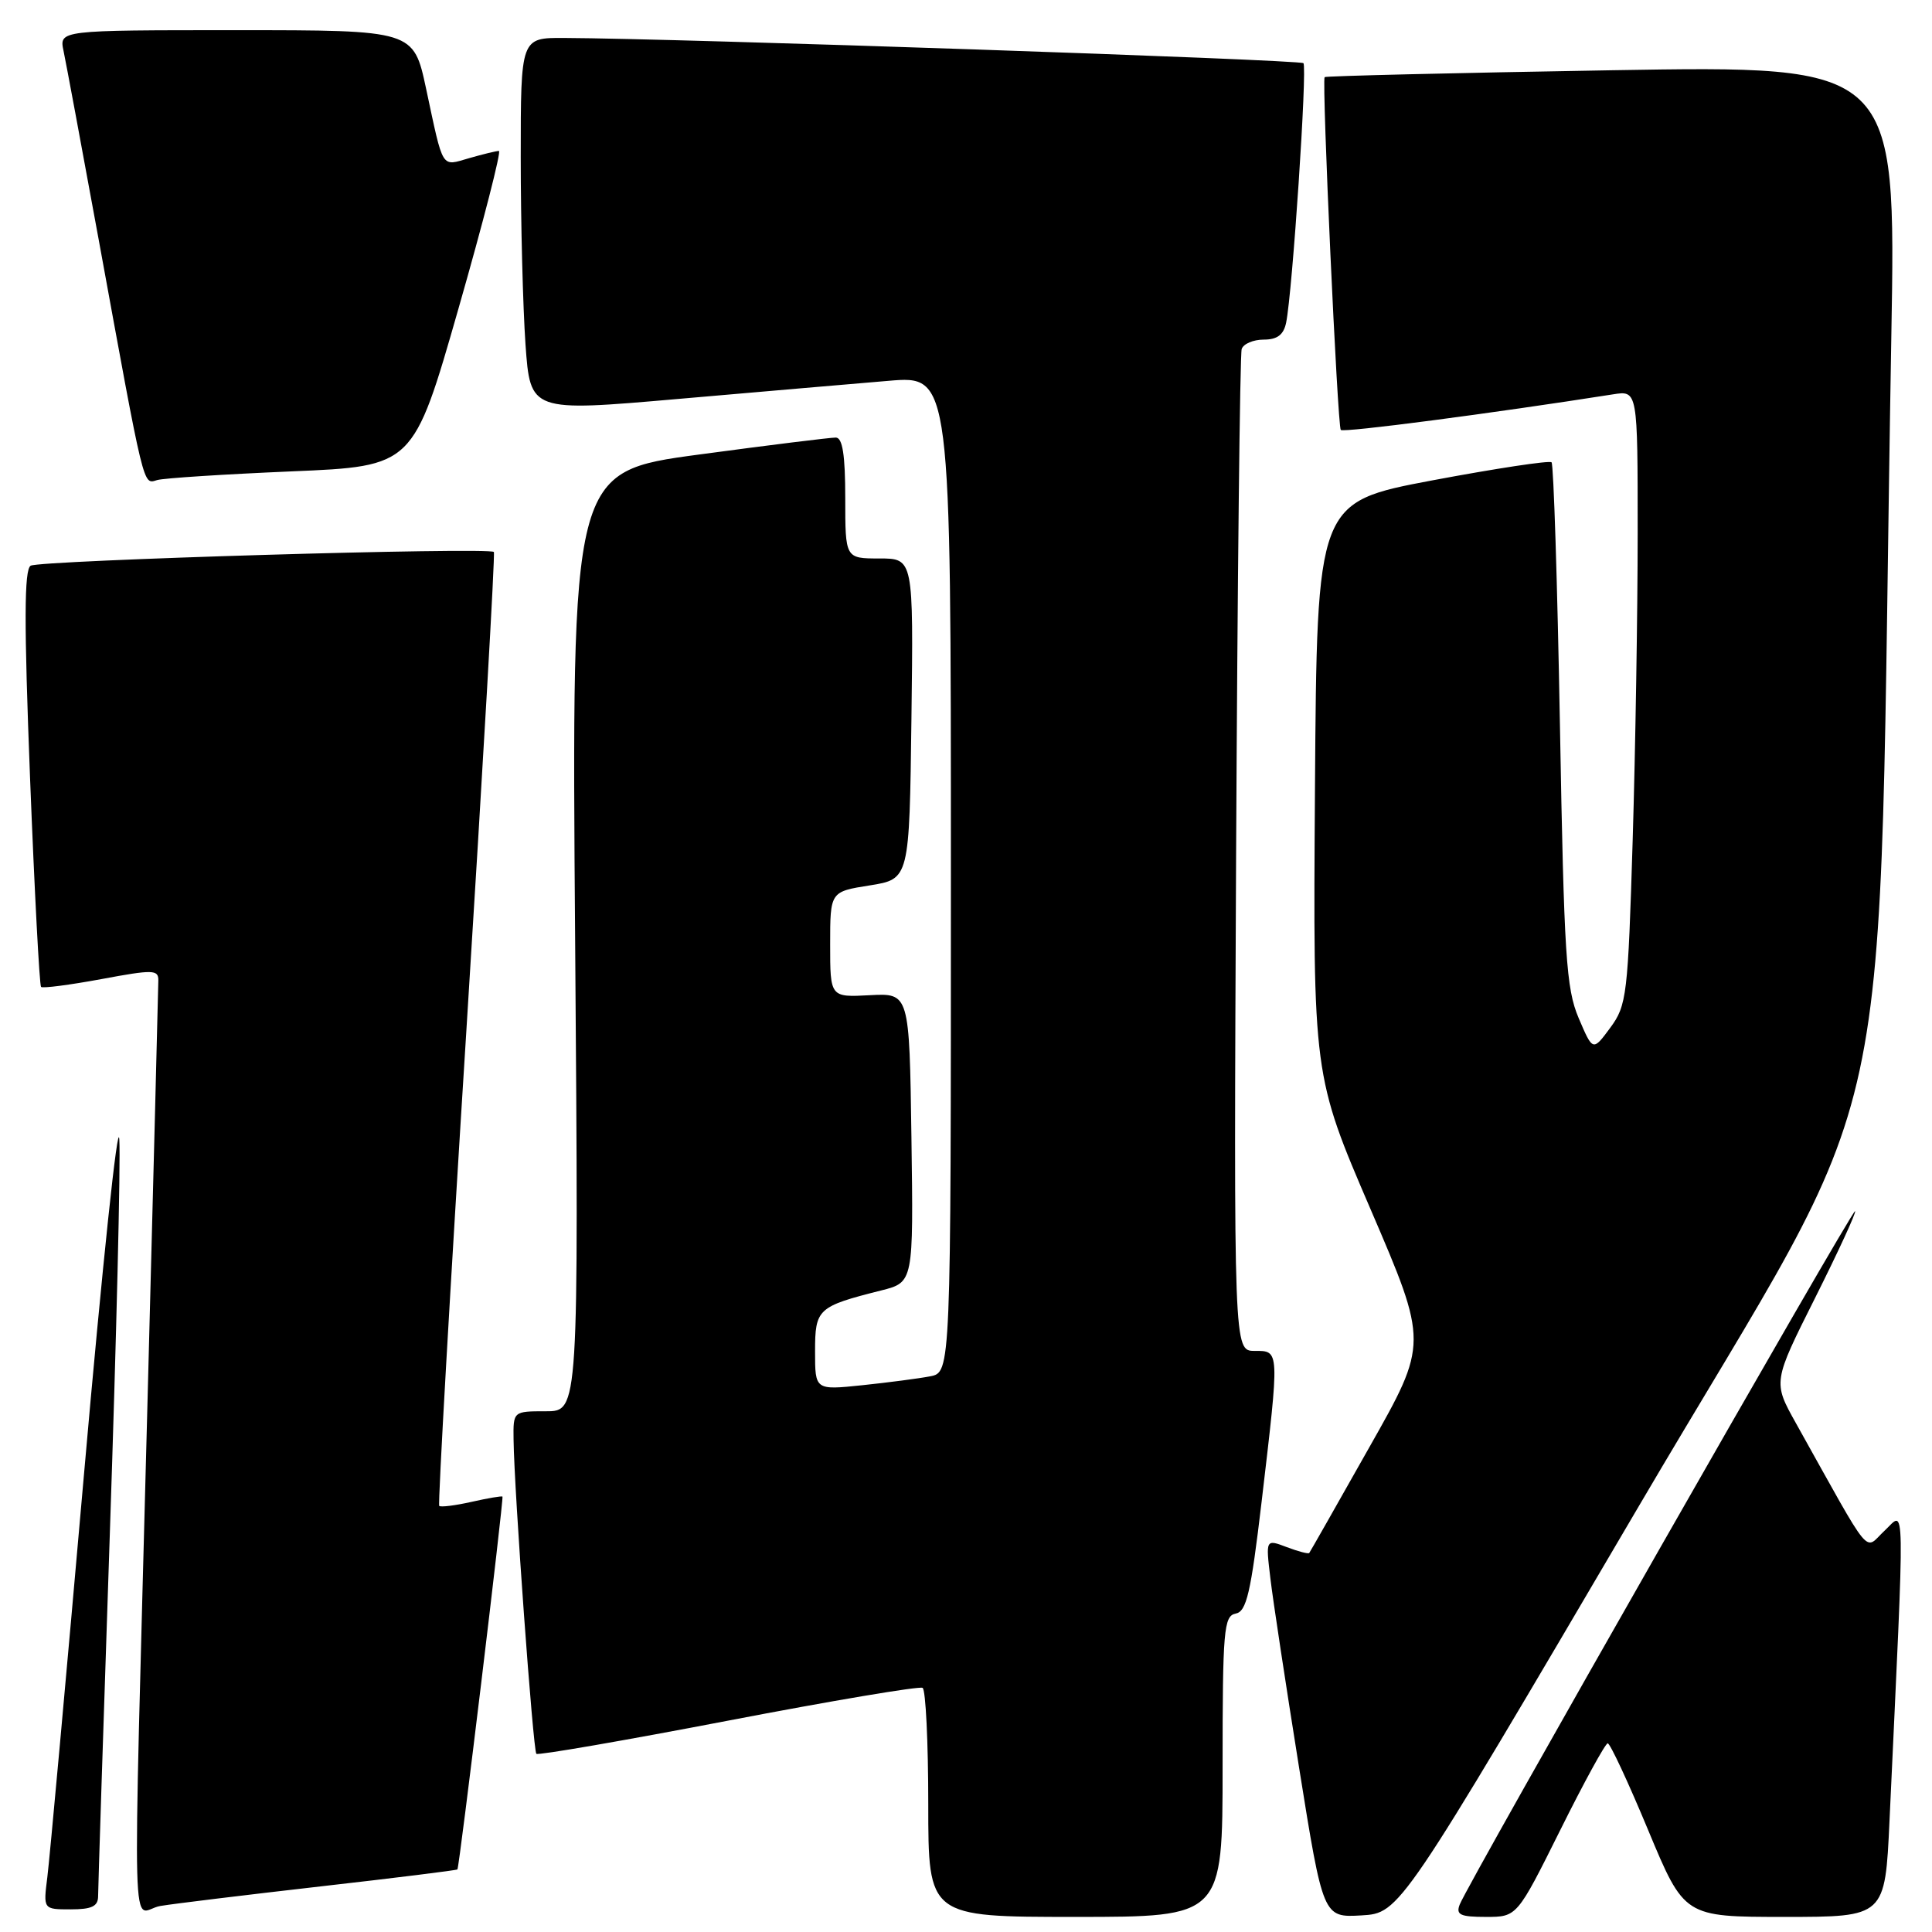 <?xml version="1.0" encoding="UTF-8" standalone="no"?>
<!DOCTYPE svg PUBLIC "-//W3C//DTD SVG 1.1//EN" "http://www.w3.org/Graphics/SVG/1.1/DTD/svg11.dtd" >
<svg xmlns="http://www.w3.org/2000/svg" xmlns:xlink="http://www.w3.org/1999/xlink" version="1.1" viewBox="0 0 256 256">
 <g >
 <path fill="currentColor"
d=" M 162.00 234.07 C 162.00 215.98 162.16 214.12 163.73 213.81 C 165.17 213.54 165.74 211.10 167.17 198.99 C 169.56 178.70 169.57 179.00 166.24 179.00 C 163.48 179.00 163.48 179.00 163.79 113.25 C 163.97 77.09 164.30 46.94 164.53 46.25 C 164.75 45.56 166.07 45.00 167.45 45.00 C 169.25 45.00 170.09 44.36 170.42 42.75 C 171.26 38.64 173.24 8.90 172.71 8.37 C 172.25 7.91 89.70 5.09 74.75 5.03 C 69.00 5.00 69.00 5.00 69.00 20.85 C 69.00 29.56 69.29 40.71 69.63 45.63 C 70.27 54.57 70.27 54.57 89.88 52.86 C 100.67 51.92 113.21 50.84 117.75 50.46 C 126.00 49.76 126.00 49.76 126.00 115.80 C 126.00 181.84 126.00 181.84 123.25 182.37 C 121.74 182.66 117.69 183.19 114.25 183.55 C 108.00 184.20 108.00 184.20 108.00 179.08 C 108.00 173.42 108.33 173.12 116.77 170.99 C 121.04 169.91 121.04 169.91 120.77 150.75 C 120.50 131.59 120.50 131.59 115.25 131.87 C 110.00 132.15 110.00 132.15 110.00 125.15 C 110.00 118.15 110.00 118.15 115.25 117.32 C 120.50 116.48 120.50 116.48 120.77 95.24 C 121.04 74.00 121.04 74.00 116.52 74.00 C 112.00 74.00 112.00 74.00 112.00 66.00 C 112.00 60.28 111.64 57.99 110.75 57.98 C 110.06 57.97 101.90 58.98 92.61 60.23 C 75.73 62.50 75.73 62.50 76.21 124.75 C 76.68 187.00 76.68 187.00 72.34 187.00 C 68.00 187.00 68.00 187.00 68.05 190.75 C 68.13 197.52 70.64 231.97 71.07 232.39 C 71.31 232.61 82.75 230.63 96.50 227.99 C 110.24 225.35 121.83 223.40 122.25 223.65 C 122.66 223.91 123.00 230.84 123.00 239.06 C 123.00 254.00 123.00 254.00 142.50 254.00 C 162.00 254.00 162.00 254.00 162.00 234.07 Z  M 217.12 199.63 C 252.55 139.31 248.64 157.42 250.61 44.59 C 251.24 8.67 251.24 8.67 213.48 9.31 C 192.71 9.66 175.63 10.07 175.52 10.22 C 175.13 10.75 177.23 56.50 177.66 56.97 C 178.02 57.35 197.66 54.78 213.75 52.25 C 217.00 51.74 217.00 51.74 217.00 70.62 C 217.00 81.00 216.70 99.30 216.34 111.27 C 215.71 131.92 215.56 133.21 213.37 136.18 C 211.06 139.31 211.06 139.31 209.18 134.90 C 207.52 130.99 207.24 126.65 206.70 96.12 C 206.36 77.22 205.86 61.53 205.59 61.26 C 205.32 60.99 198.22 62.07 189.80 63.65 C 174.50 66.54 174.50 66.54 174.24 104.52 C 173.98 142.50 173.98 142.50 181.61 160.24 C 189.24 177.99 189.24 177.99 181.46 191.74 C 177.19 199.31 173.60 205.63 173.48 205.78 C 173.37 205.93 172.03 205.58 170.50 205.00 C 167.71 203.94 167.71 203.94 168.33 209.12 C 168.66 211.96 170.38 223.25 172.13 234.19 C 175.32 254.09 175.32 254.09 180.40 253.80 C 185.48 253.50 185.48 253.50 217.12 199.63 Z  M 206.74 242.50 C 209.88 236.18 212.72 231.00 213.03 231.00 C 213.35 231.00 215.76 236.18 218.39 242.50 C 223.18 254.00 223.18 254.00 236.48 254.00 C 249.78 254.00 249.78 254.00 250.37 241.25 C 252.43 196.99 252.49 200.24 249.72 202.82 C 246.93 205.41 248.30 207.07 237.96 188.56 C 234.92 183.12 234.92 183.12 240.52 171.96 C 243.60 165.81 245.98 160.65 245.81 160.48 C 245.48 160.15 194.48 249.58 193.42 252.36 C 192.89 253.72 193.49 254.00 196.90 254.00 C 201.01 254.00 201.01 254.00 206.74 242.50 Z  M 13.00 251.25 C 13.00 250.29 13.70 228.57 14.56 203.00 C 15.42 177.43 15.99 154.03 15.81 151.00 C 15.64 147.97 13.55 167.77 11.16 195.00 C 8.77 222.23 6.57 246.41 6.27 248.75 C 5.73 253.00 5.73 253.00 9.36 253.00 C 12.16 253.00 13.00 252.60 13.00 251.25 Z  M 42.46 249.96 C 52.33 248.84 60.50 247.82 60.61 247.71 C 60.87 247.44 66.77 198.57 66.58 198.31 C 66.51 198.20 64.67 198.51 62.50 199.00 C 60.33 199.49 58.40 199.73 58.20 199.54 C 58.01 199.34 59.63 170.90 61.81 136.34 C 63.98 101.78 65.62 73.34 65.44 73.14 C 64.83 72.47 5.23 74.24 4.06 74.96 C 3.20 75.50 3.18 82.44 3.98 103.03 C 4.57 118.08 5.23 130.56 5.44 130.77 C 5.65 130.98 9.23 130.51 13.41 129.74 C 20.27 128.46 21.00 128.47 20.98 129.91 C 20.97 130.78 20.31 156.70 19.50 187.50 C 17.57 261.66 17.34 253.20 21.25 252.55 C 23.04 252.25 32.58 251.09 42.46 249.96 Z  M 38.63 62.46 C 54.77 61.78 54.77 61.78 60.75 40.89 C 64.04 29.40 66.45 20.00 66.11 20.00 C 65.77 20.00 64.00 20.43 62.19 20.95 C 58.41 22.03 58.79 22.65 56.46 11.75 C 54.80 4.00 54.80 4.00 31.32 4.00 C 7.84 4.00 7.84 4.00 8.42 6.75 C 8.74 8.26 10.81 19.40 13.03 31.50 C 19.23 65.42 18.92 64.15 20.83 63.61 C 21.75 63.35 29.76 62.84 38.63 62.46 Z "/>
</g>
</svg>